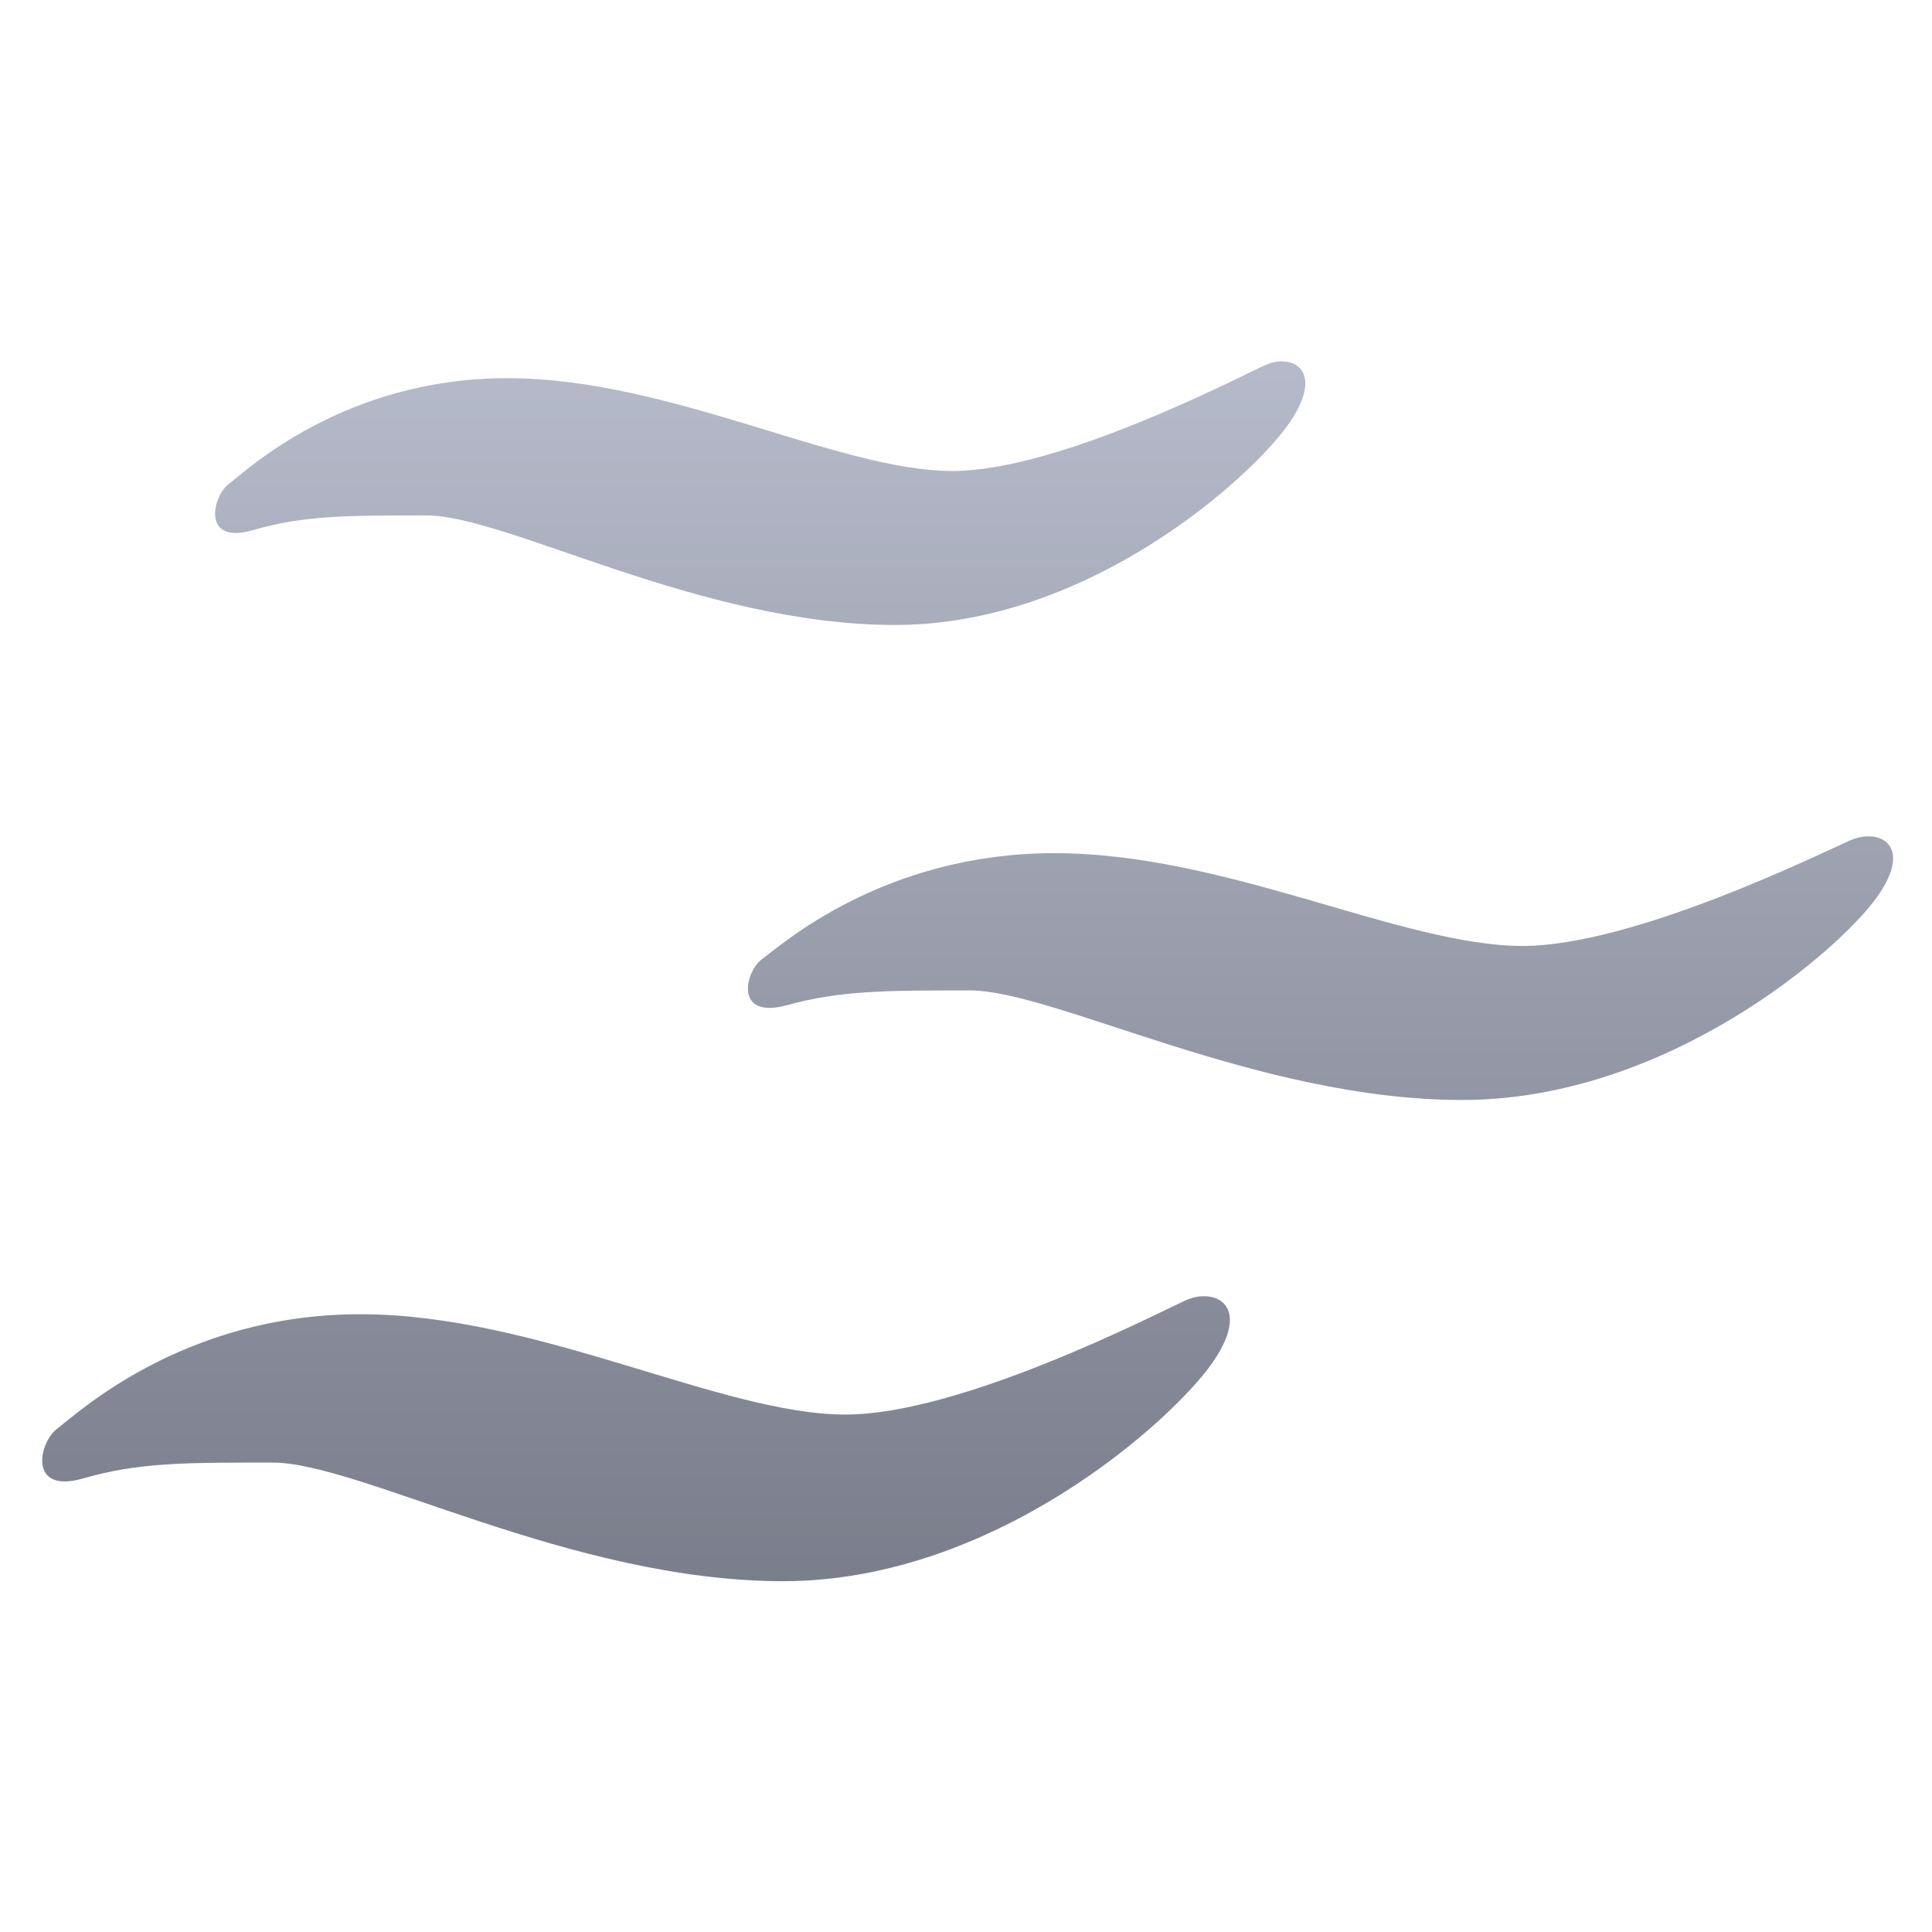 <svg xmlns="http://www.w3.org/2000/svg" xmlns:xlink="http://www.w3.org/1999/xlink" width="64" height="64" viewBox="0 0 64 64" version="1.1"><defs><linearGradient id="linear0" gradientUnits="userSpaceOnUse" x1="0" y1="0" x2="0" y2="1" gradientTransform="matrix(55.992,0,0,56,4.004,4)"><stop offset="0" style="stop-color:#c1c6d6;stop-opacity:1;"/><stop offset="1" style="stop-color:#6f7380;stop-opacity:1;"/></linearGradient></defs><g id="surface1"><path style=" stroke:none;fill-rule:nonzero;fill:url(#linear0);" d="M 42.398 11.973 C 42.234 11.977 42.059 12.027 41.879 12.109 C 40.965 12.527 35.066 15.602 31.551 15.602 C 27.758 15.602 22.207 12.527 16.797 12.527 C 11.391 12.527 8.152 15.598 7.59 16.023 C 7.027 16.441 6.676 18.051 8.363 17.566 C 10.051 17.074 11.457 17.074 14.129 17.074 C 16.801 17.074 23.191 20.703 29.652 20.703 C 36.121 20.703 41.527 15.746 42.723 13.996 C 43.691 12.57 43.137 11.934 42.398 11.973 M 61.832 27.707 C 61.648 27.711 61.461 27.762 61.285 27.84 C 60.324 28.262 54.117 31.336 50.434 31.336 C 46.445 31.336 40.621 28.262 34.934 28.262 C 29.25 28.262 25.855 31.332 25.266 31.754 C 24.672 32.172 24.305 33.785 26.074 33.297 C 27.848 32.809 29.324 32.809 32.125 32.809 C 34.93 32.809 41.648 36.438 48.434 36.438 C 55.227 36.438 60.918 31.477 62.168 29.73 C 63.188 28.305 62.598 27.664 61.824 27.707 M 39.824 42.941 C 39.645 42.945 39.449 42.996 39.262 43.082 C 38.27 43.535 31.84 46.859 28.008 46.859 C 23.879 46.859 17.824 43.535 11.93 43.535 C 6.035 43.535 2.516 46.867 1.902 47.32 C 1.289 47.77 0.914 49.5 2.746 48.977 C 4.586 48.445 6.113 48.449 9.023 48.449 C 11.934 48.449 18.898 52.379 25.941 52.379 C 32.98 52.379 38.875 47.012 40.176 45.125 C 41.234 43.586 40.625 42.902 39.824 42.941 "/></g></svg>
